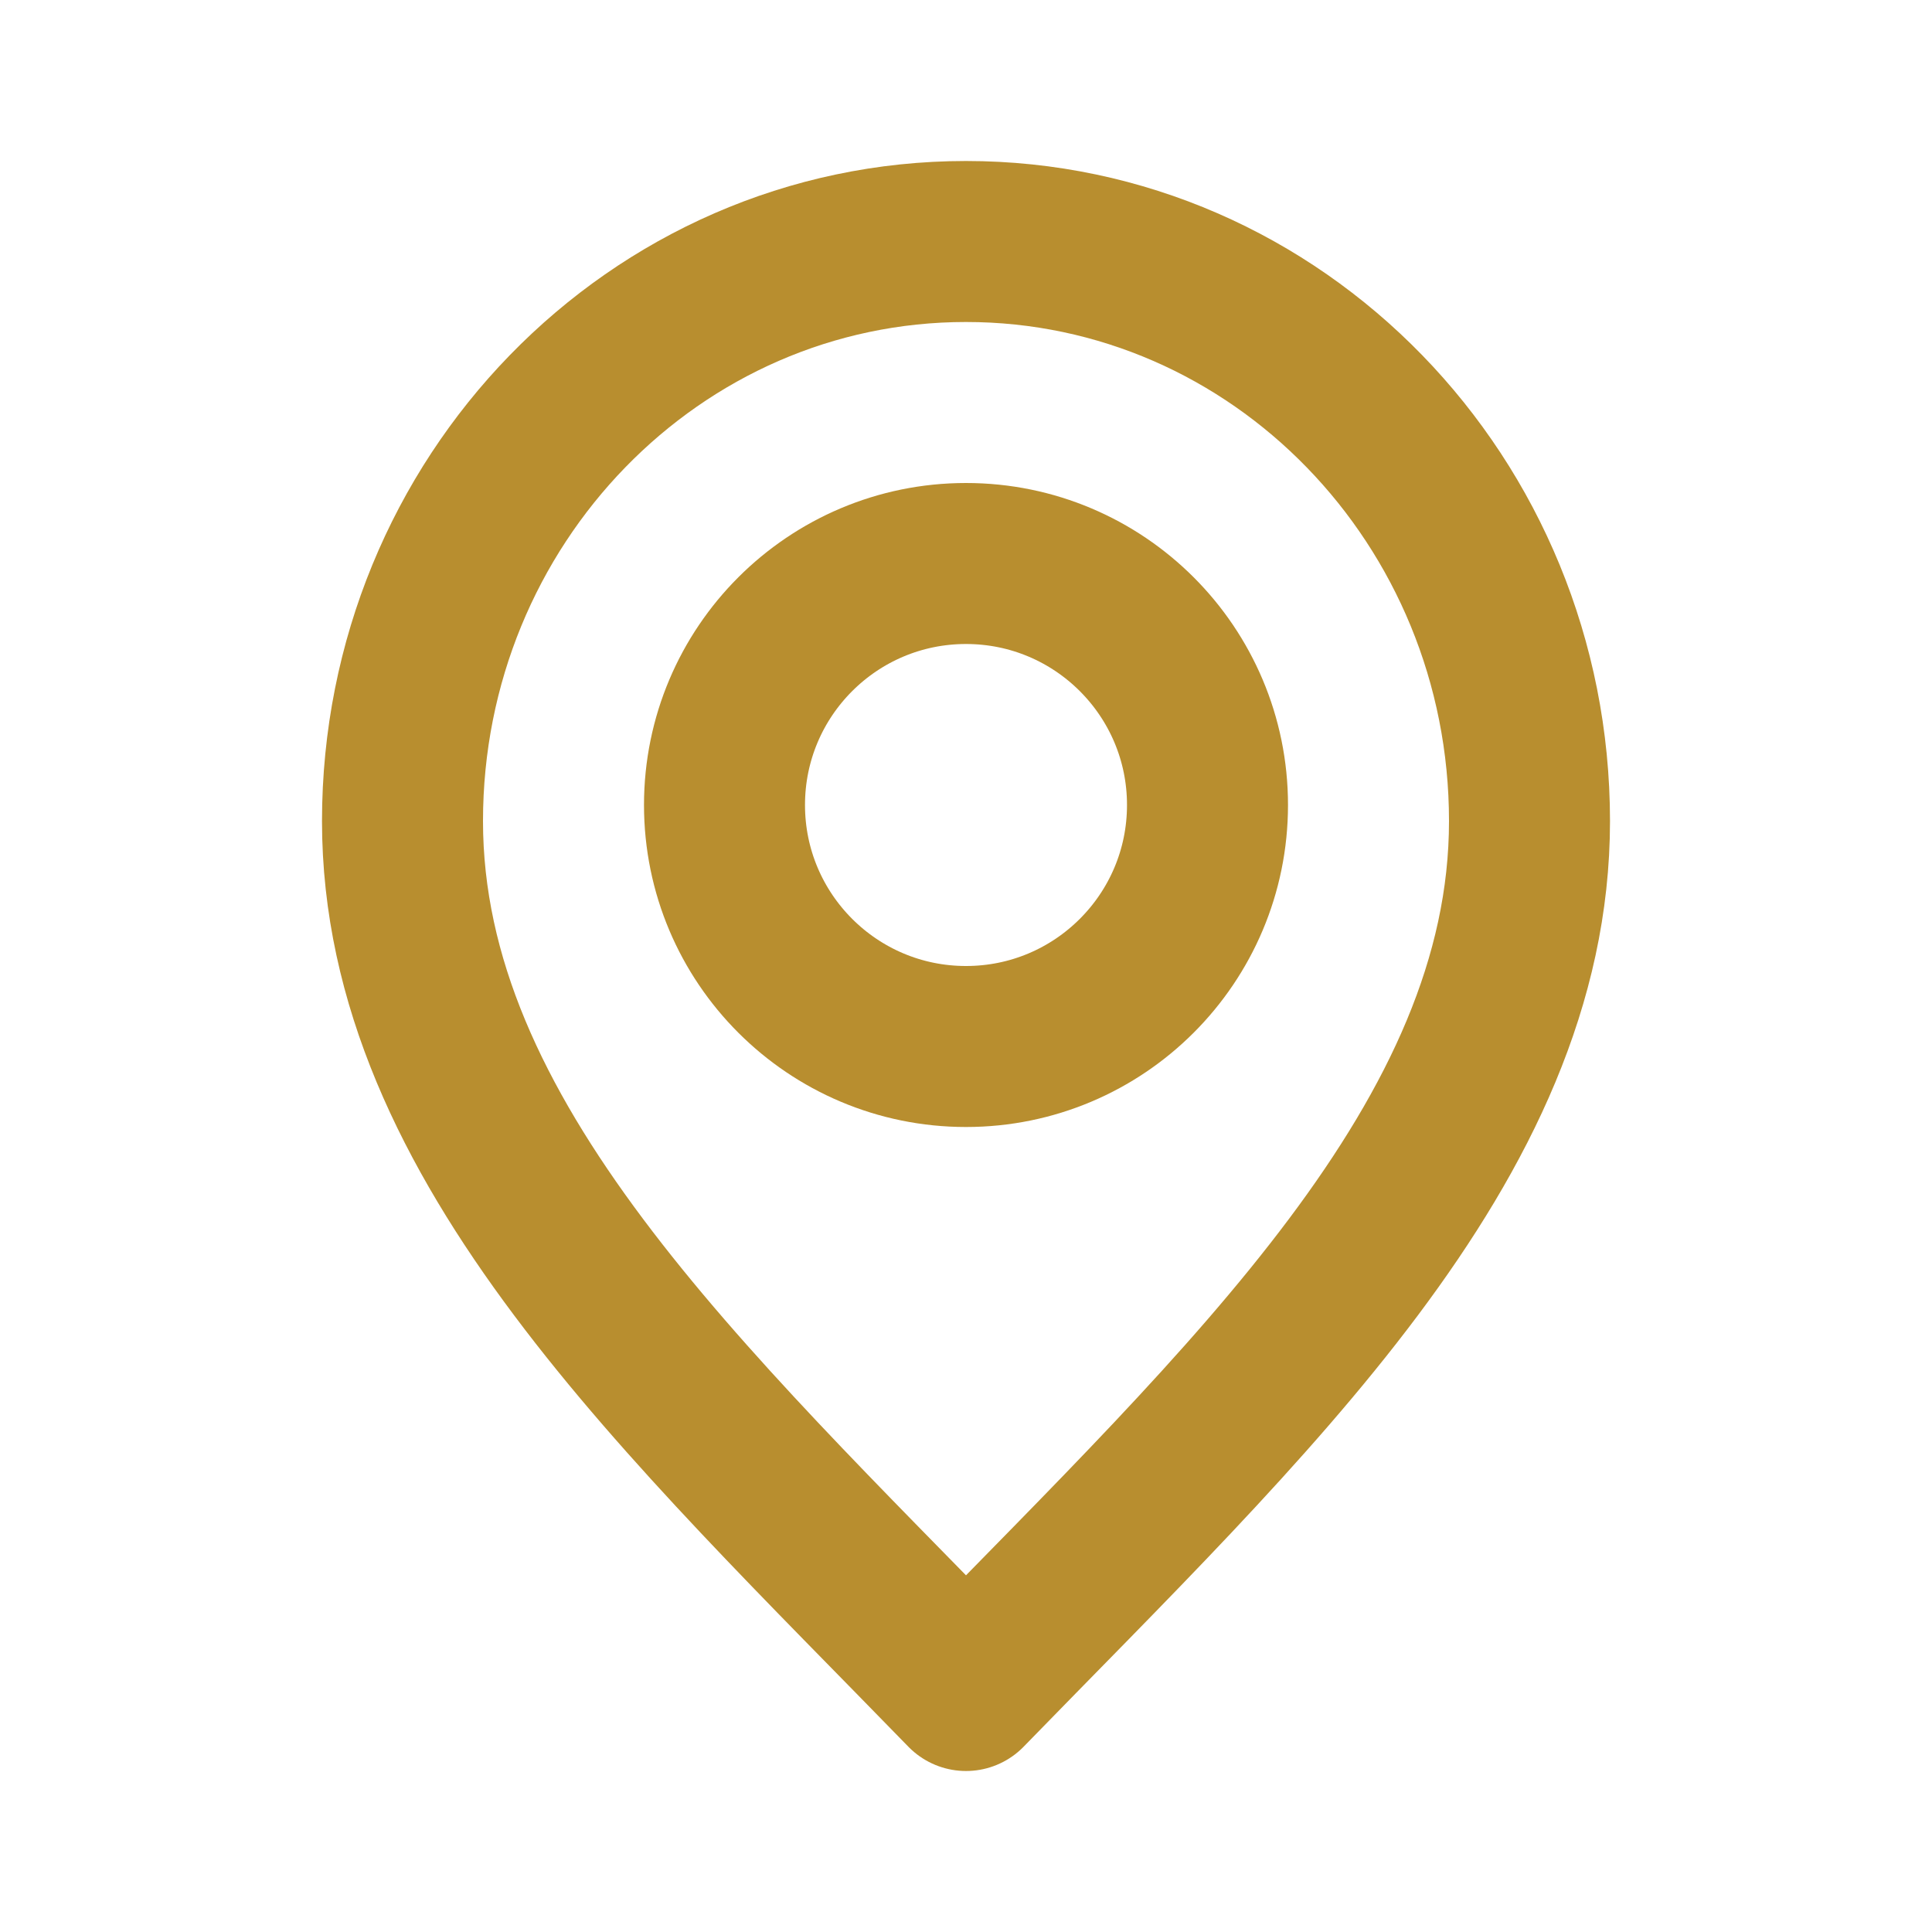  <svg viewBox='0 0 24 24' height="30px" width="30px" fill='none' xmlns='http://www.w3.org/2000/svg'>
              <g id='SVGRepo_bgCarrier' stroke-width='0'></g>
              <g id='SVGRepo_tracerCarrier' stroke-linecap='round' stroke-linejoin='round'></g>
              <g id='SVGRepo_iconCarrier'>
                <path
                  d='M12 21C15.5 17.4 19 14.176 19 10.2C19 6.224 15.866 3 12 3C8.134 3 5 6.224 5 10.2C5 14.176 8.5 17.4 12 21Z'
                  stroke='#B88E2F'
                  stroke-width='2'
                  stroke-linecap='round'
                  stroke-linejoin='round'
                ></path>
                <path
                  d='M12 13C13.657 13 15 11.657 15 10C15 8.343 13.657 7 12 7C10.343 7 9 8.343 9 10C9 11.657 10.343 13 12 13Z'
                  stroke='#B88E2F'
                  stroke-width='2'
                  stroke-linecap='round'
                  stroke-linejoin='round'
                ></path>
              </g>
            </svg>